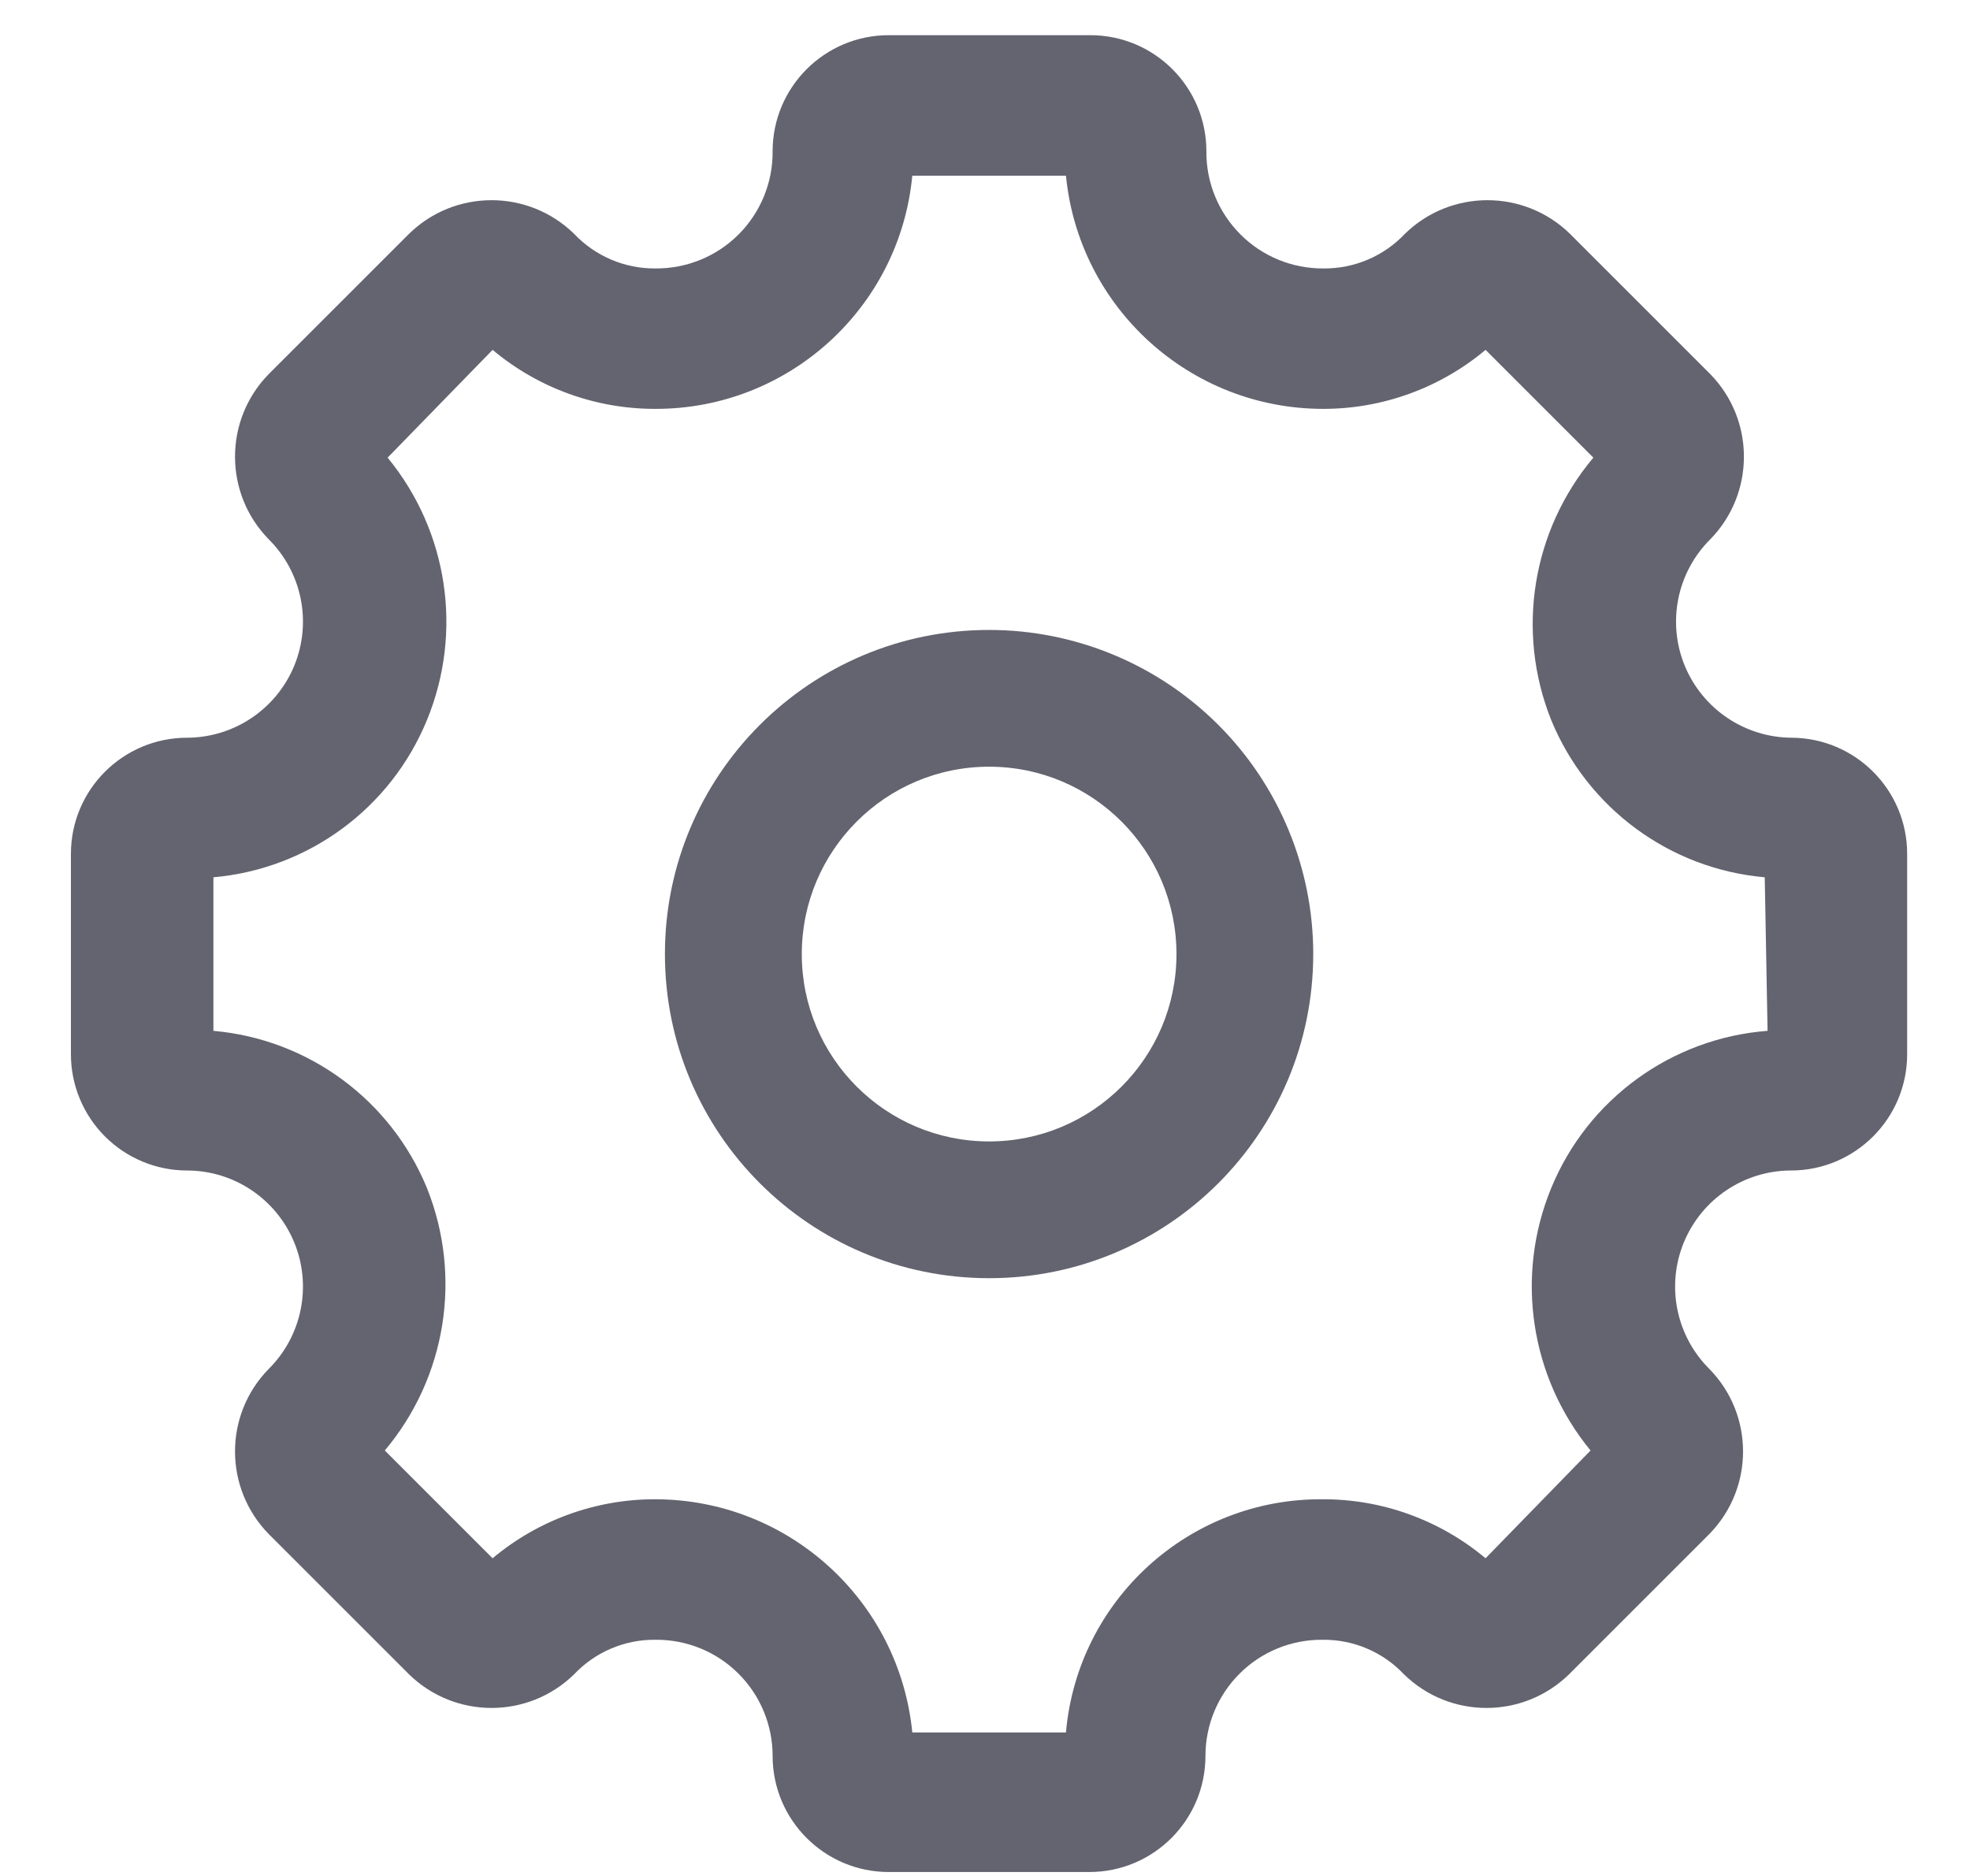 <svg width="21" height="20" viewBox="0 0 21 20" fill="none" xmlns="http://www.w3.org/2000/svg">
<path fill-rule="evenodd" clip-rule="evenodd" d="M17.959 7.097C18.15 7.56 18.6 7.863 19.101 7.865C19.781 7.87 20.33 8.423 20.33 9.103V11.24C20.33 11.924 19.775 12.479 19.091 12.479C18.59 12.48 18.14 12.783 17.949 13.247C17.759 13.71 17.867 14.243 18.223 14.596C18.7 15.084 18.7 15.864 18.223 16.353L16.725 17.851C16.236 18.328 15.456 18.328 14.967 17.851C14.742 17.612 14.427 17.478 14.098 17.482C13.768 17.479 13.45 17.608 13.216 17.841C12.982 18.073 12.85 18.39 12.85 18.72C12.85 19.404 12.296 19.958 11.612 19.958H9.474C8.791 19.958 8.236 19.404 8.236 18.72C8.236 18.39 8.104 18.073 7.87 17.841C7.636 17.608 7.318 17.479 6.988 17.482C6.659 17.478 6.345 17.612 6.119 17.851C5.63 18.328 4.85 18.328 4.361 17.851L2.863 16.353C2.386 15.864 2.386 15.084 2.863 14.596C3.219 14.243 3.327 13.71 3.137 13.247C2.946 12.783 2.496 12.48 1.995 12.479C1.666 12.479 1.351 12.348 1.119 12.116C0.887 11.884 0.756 11.569 0.756 11.24V9.103C0.756 8.419 1.311 7.865 1.995 7.865C2.496 7.863 2.946 7.56 3.137 7.097C3.327 6.633 3.219 6.101 2.863 5.748C2.386 5.259 2.386 4.479 2.863 3.99L4.361 2.492C4.85 2.015 5.63 2.015 6.119 2.492C6.345 2.731 6.659 2.865 6.988 2.862C7.32 2.864 7.639 2.734 7.874 2.499C8.108 2.264 8.239 1.945 8.236 1.613C8.236 0.929 8.791 0.375 9.474 0.375H11.622C12.306 0.375 12.86 0.929 12.86 1.613C12.857 1.945 12.988 2.264 13.223 2.499C13.457 2.734 13.776 2.864 14.108 2.862C14.437 2.865 14.752 2.731 14.977 2.492C15.466 2.015 16.246 2.015 16.735 2.492L18.233 3.99C18.709 4.479 18.709 5.259 18.233 5.748C17.877 6.101 17.769 6.633 17.959 7.097ZM16.535 12.668C16.925 11.718 17.818 11.068 18.842 10.99L18.812 9.353C17.799 9.264 16.921 8.616 16.535 7.675C16.158 6.731 16.331 5.657 16.985 4.879L15.836 3.73C15.349 4.138 14.734 4.361 14.099 4.359C12.684 4.356 11.501 3.281 11.363 1.873H9.725C9.591 3.283 8.405 4.361 6.988 4.359C6.353 4.361 5.738 4.138 5.251 3.73L4.132 4.879C4.776 5.663 4.937 6.737 4.552 7.675C4.167 8.616 3.288 9.264 2.275 9.353V10.99C3.288 11.079 4.167 11.727 4.552 12.668C4.929 13.612 4.756 14.686 4.102 15.464L5.251 16.613C5.738 16.205 6.353 15.982 6.988 15.984C8.404 15.987 9.586 17.062 9.725 18.47H11.363C11.487 17.055 12.678 15.973 14.099 15.984C14.734 15.982 15.349 16.205 15.836 16.613L16.955 15.464C16.311 14.68 16.15 13.606 16.535 12.668Z" fill="#646470"/>
<path fill-rule="evenodd" clip-rule="evenodd" d="M7.088 10.171C7.088 8.263 8.635 6.716 10.544 6.716C11.46 6.716 12.339 7.08 12.987 7.728C13.635 8.376 13.999 9.255 13.999 10.171C13.999 12.08 12.452 13.627 10.544 13.627C8.635 13.627 7.088 12.08 7.088 10.171ZM8.547 10.172C8.547 11.275 9.441 12.169 10.544 12.169C11.647 12.169 12.541 11.275 12.541 10.172C12.541 9.069 11.647 8.174 10.544 8.174C9.441 8.174 8.547 9.069 8.547 10.172Z" fill="#646470"/>
</svg>
